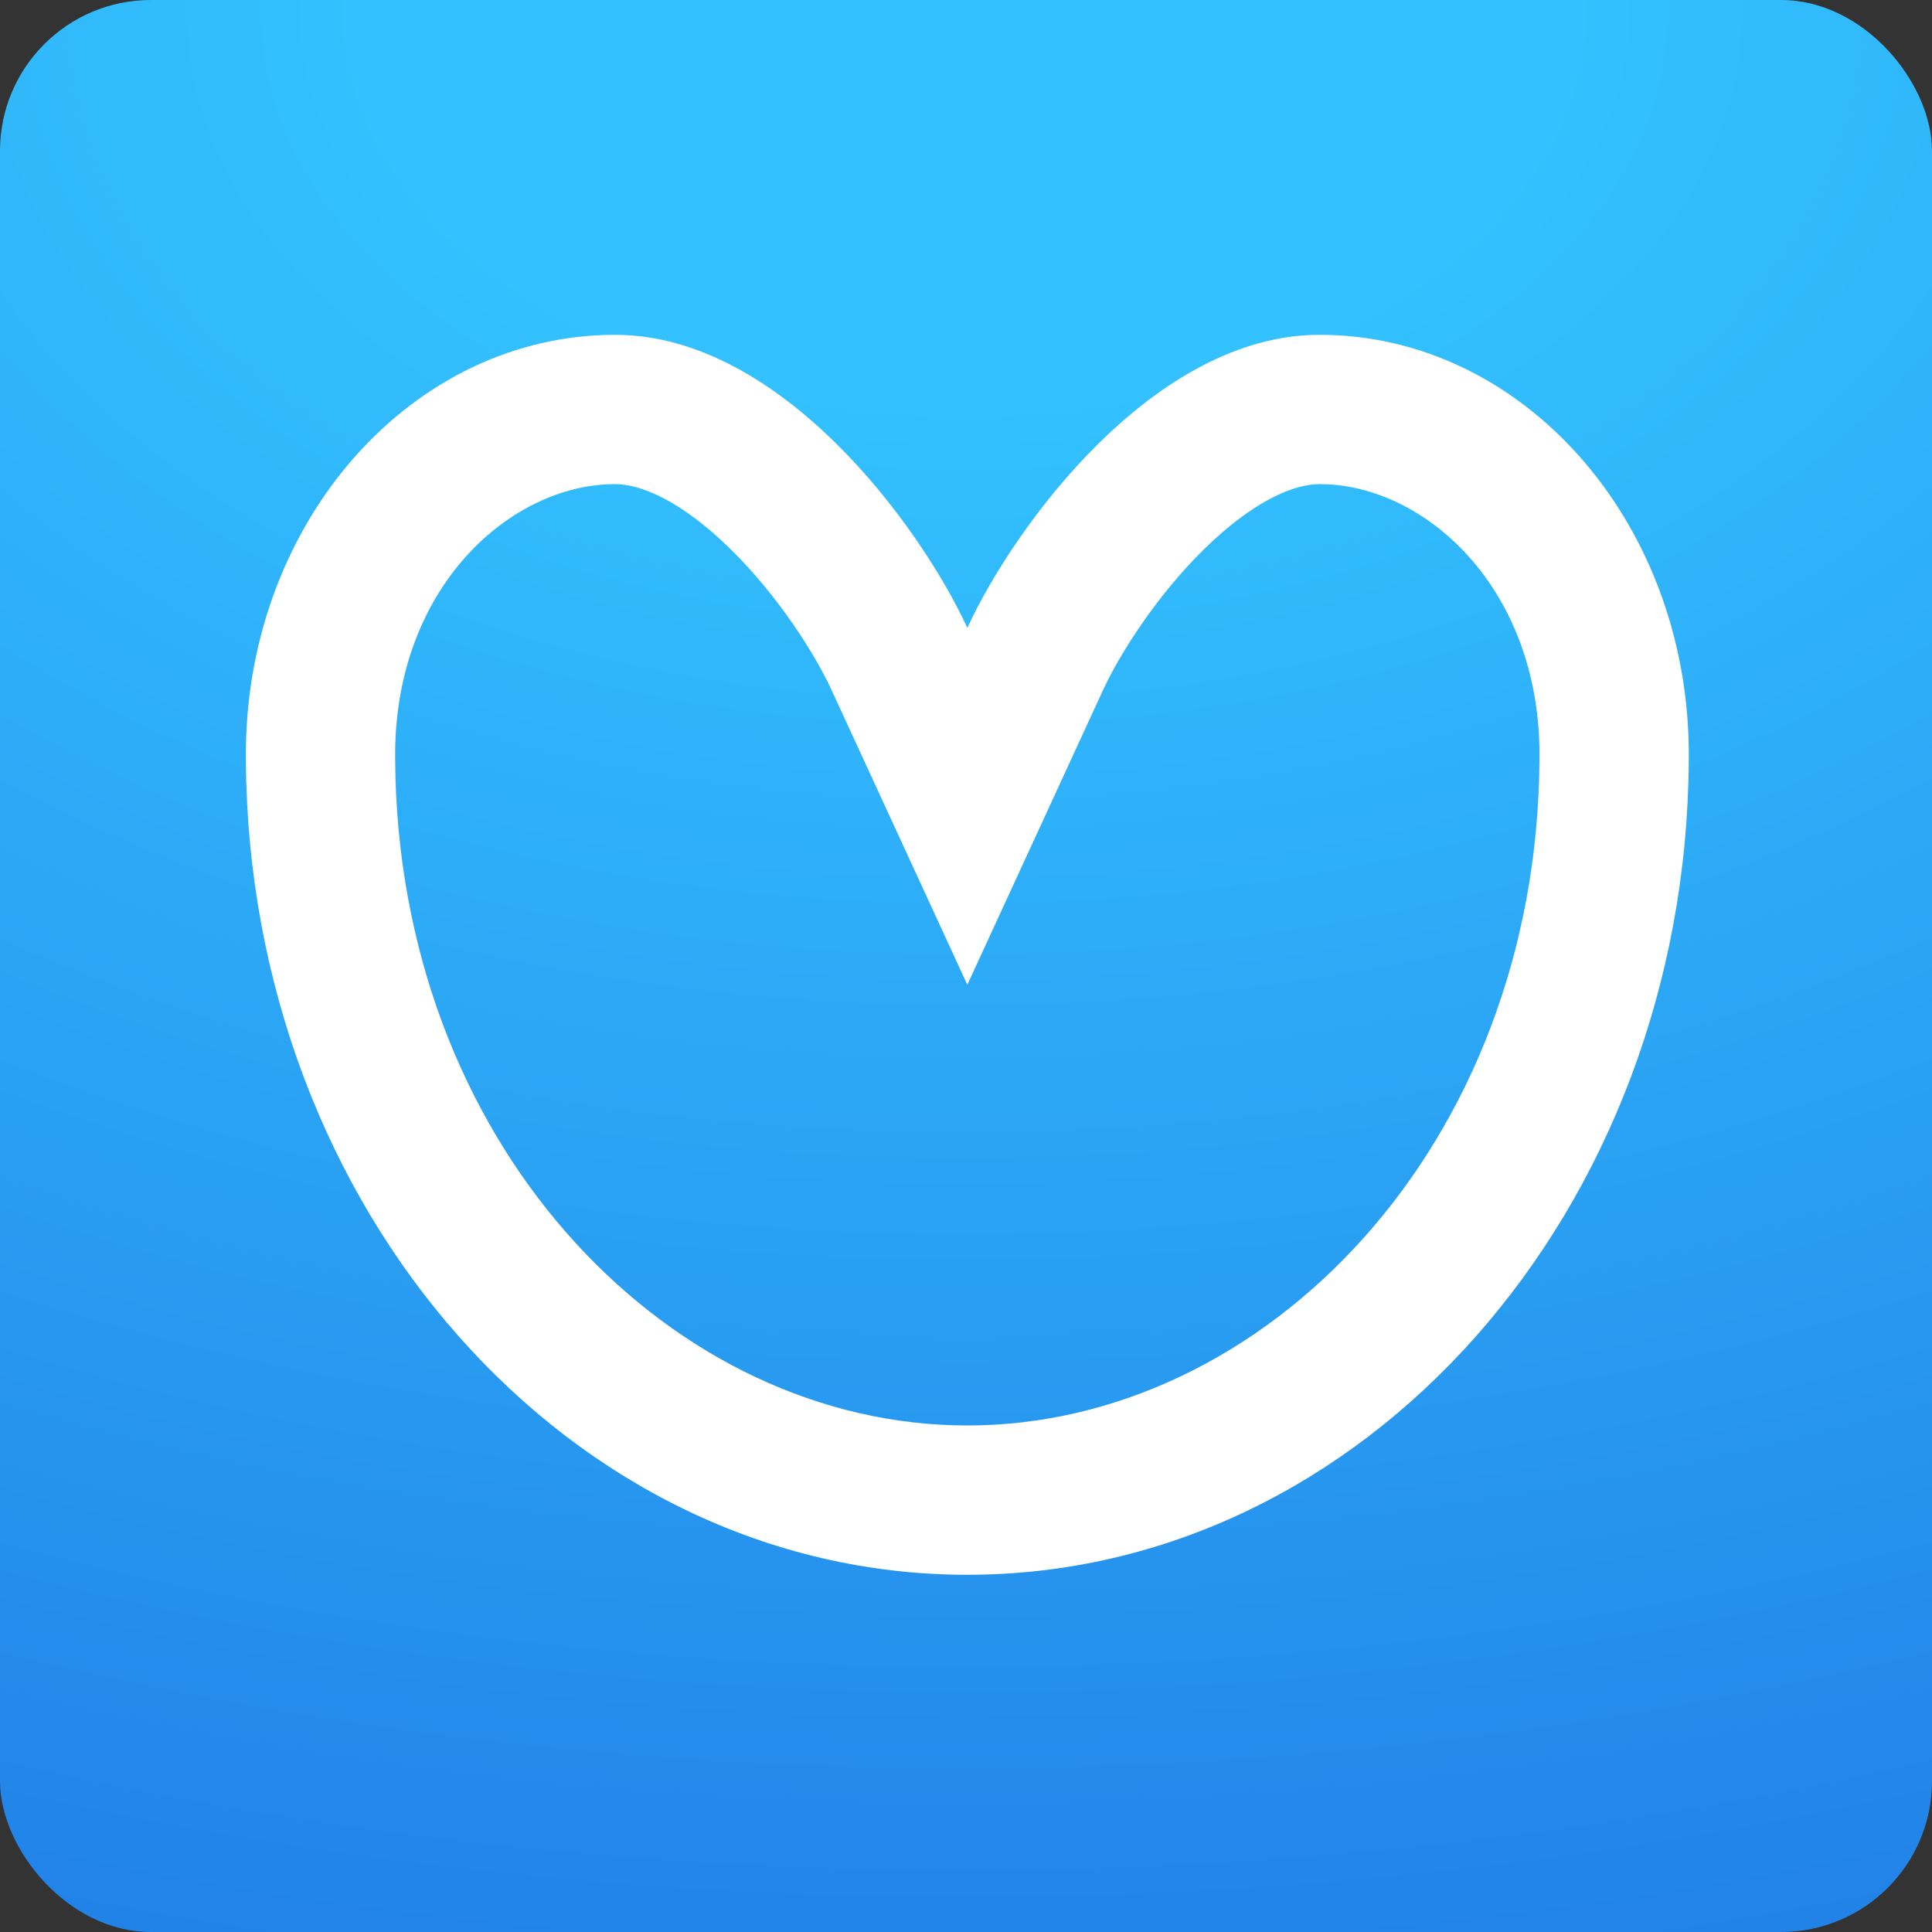 <svg width="64" height="64" viewBox="0 0 64 64" fill="none" xmlns="http://www.w3.org/2000/svg">
<rect x="0" y="0" width="64" height="64" fill="#333333" stroke="none"/>
<rect width="64" height="64" rx="5" fill="url(#paint0_radial_12225_2640)"/>
<path d="M43.71 11.091C50.415 11.091 55.858 17.218 55.943 24.818V25.177C55.858 40.101 45.191 52.167 32.044 52.167V47.221C41.897 47.221 50.924 37.963 50.997 25.149V24.873L50.992 24.617C50.823 19.442 47.315 16.244 44.032 16.046L43.71 16.037C42.872 16.037 41.533 16.575 39.881 18.198C38.306 19.746 37.09 21.666 36.536 22.868L32.044 32.622L27.551 22.868C26.997 21.665 25.782 19.744 24.208 18.198C22.558 16.576 21.218 16.037 20.377 16.037C16.953 16.037 13.152 19.375 13.09 24.873V25.149L13.1 25.747C13.445 38.25 22.345 47.221 32.044 47.221V52.167C18.897 52.167 8.229 40.101 8.145 25.177V24.818C8.229 17.218 13.673 11.091 20.377 11.091C25.848 11.091 30.479 17.4 32.044 20.799C33.609 17.4 38.243 11.091 43.71 11.091Z" fill="white"/>
<defs>
<radialGradient id="paint0_radial_12225_2640" cx="0" cy="0" r="1" gradientUnits="userSpaceOnUse" gradientTransform="translate(31.946 0.143) rotate(90) scale(73.516 112.978)">
<stop offset="0.168" stop-color="#33C2FF"/>
<stop offset="1" stop-color="#1F7AE5"/>
</radialGradient>
</defs>
</svg>
